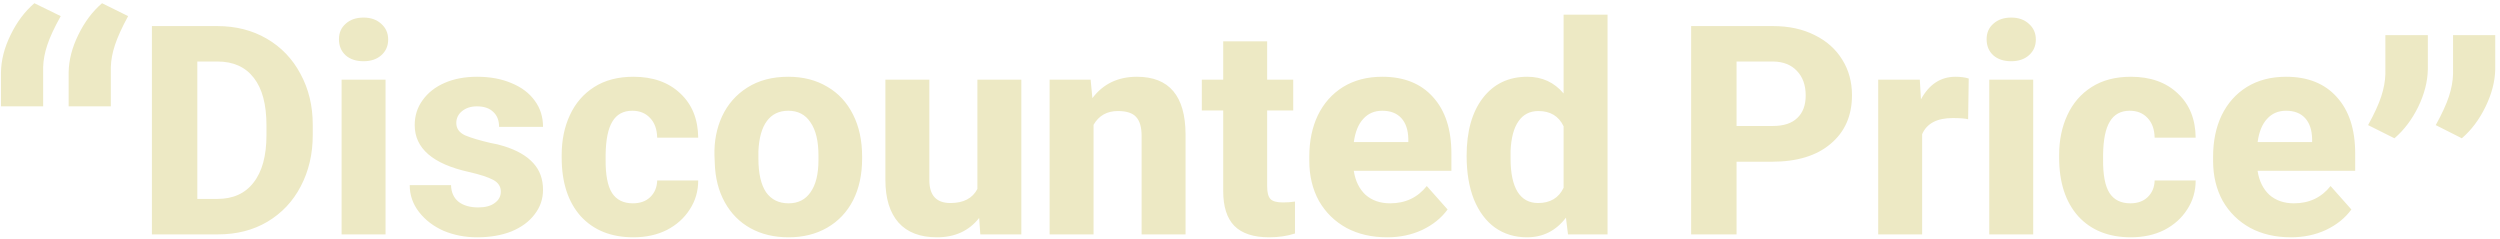 <svg width="512" height="49" viewBox="0 0 512 49" fill="none" xmlns="http://www.w3.org/2000/svg">
<path d="M26.238 3.3C24.958 5.66 24.058 7.64 23.538 9.24C23.018 10.8 22.738 12.3 22.698 13.74V21.78H14.058V14.82C14.098 12.3 14.758 9.74 16.038 7.14C17.318 4.5 18.938 2.34 20.898 0.66L26.238 3.3ZM0.198 14.82C0.238 12.3 0.898 9.74 2.178 7.14C3.458 4.5 5.078 2.34 7.038 0.66L12.438 3.3C11.118 5.66 10.198 7.64 9.678 9.24C9.158 10.8 8.878 12.3 8.838 13.74V21.78H0.198V14.82ZM31.112 48V5.34H44.492C48.292 5.34 51.672 6.2 54.632 7.92C57.592 9.64 59.892 12.04 61.532 15.12C63.212 18.2 64.052 21.68 64.052 25.56V27.66C64.052 31.54 63.232 35.04 61.592 38.16C59.992 41.24 57.712 43.66 54.752 45.42C51.832 47.14 48.472 48 44.672 48H31.112ZM44.492 40.74C47.732 40.74 50.212 39.62 51.932 37.38C53.692 35.14 54.572 31.9 54.572 27.66V25.68C54.572 21.4 53.712 18.16 51.992 15.96C50.272 13.72 47.792 12.6 44.552 12.6H40.412V40.74H44.492ZM78.958 48H69.958V16.32H78.958V48ZM69.418 8.04C69.418 6.72 69.878 5.66 70.798 4.86C71.718 4.02 72.938 3.6 74.458 3.6C75.938 3.6 77.138 4.02 78.058 4.86C79.018 5.7 79.498 6.78 79.498 8.1C79.498 9.42 79.018 10.5 78.058 11.34C77.138 12.14 75.938 12.54 74.458 12.54C72.938 12.54 71.718 12.14 70.798 11.34C69.878 10.5 69.418 9.4 69.418 8.04ZM102.571 39.24C102.571 38.2 102.051 37.4 101.011 36.84C99.971 36.28 98.311 35.74 96.031 35.22C88.631 33.58 84.931 30.38 84.931 25.62C84.931 23.7 85.471 22 86.551 20.52C87.631 19 89.131 17.82 91.051 16.98C92.971 16.14 95.191 15.72 97.711 15.72C100.391 15.72 102.751 16.16 104.791 17.04C106.831 17.88 108.411 19.08 109.531 20.64C110.651 22.16 111.211 23.94 111.211 25.98H102.211C102.211 24.66 101.811 23.64 101.011 22.92C100.251 22.16 99.131 21.78 97.651 21.78C96.451 21.78 95.451 22.1 94.651 22.74C93.851 23.38 93.451 24.2 93.451 25.2C93.451 26.32 94.051 27.16 95.251 27.72C96.491 28.24 98.231 28.76 100.471 29.28C101.431 29.44 102.351 29.66 103.231 29.94C105.911 30.78 107.911 31.94 109.231 33.42C110.551 34.86 111.211 36.68 111.211 38.88C111.211 40.76 110.631 42.44 109.471 43.92C108.351 45.4 106.771 46.56 104.731 47.4C102.691 48.2 100.351 48.6 97.711 48.6C95.271 48.6 92.991 48.16 90.871 47.28C88.791 46.36 87.111 45.08 85.831 43.44C84.551 41.8 83.911 39.96 83.911 37.92H92.371C92.411 39.4 92.931 40.54 93.931 41.34C94.931 42.1 96.271 42.48 97.951 42.48C99.391 42.48 100.511 42.18 101.311 41.58C102.151 40.98 102.571 40.2 102.571 39.24ZM129.613 41.64C131.093 41.64 132.273 41.22 133.153 40.38C134.073 39.5 134.553 38.36 134.593 36.96H142.993C142.993 39.16 142.413 41.14 141.253 42.9C140.133 44.66 138.573 46.06 136.573 47.1C134.573 48.1 132.293 48.6 129.733 48.6C125.173 48.6 121.573 47.16 118.933 44.28C116.333 41.36 115.033 37.36 115.033 32.28V31.74C115.033 28.7 115.593 25.98 116.713 23.58C117.833 21.14 119.493 19.22 121.693 17.82C123.893 16.42 126.573 15.72 129.733 15.72C133.733 15.72 136.933 16.86 139.333 19.14C141.733 21.38 142.953 24.4 142.993 28.2H134.593C134.553 26.48 134.073 25.14 133.153 24.18C132.233 23.18 131.013 22.68 129.493 22.68C127.653 22.68 126.293 23.42 125.413 24.9C124.533 26.34 124.073 28.6 124.033 31.68V32.58C123.993 35.78 124.433 38.1 125.353 39.54C126.273 40.94 127.693 41.64 129.613 41.64ZM146.322 31.86C146.242 28.94 146.762 26.26 147.882 23.82C149.042 21.34 150.762 19.38 153.042 17.94C155.362 16.46 158.162 15.72 161.442 15.72C164.482 15.72 167.142 16.4 169.422 17.76C171.702 19.08 173.462 20.98 174.702 23.46C175.942 25.9 176.562 28.78 176.562 32.1V32.46C176.562 35.74 175.942 38.6 174.702 41.04C173.462 43.44 171.702 45.3 169.422 46.62C167.142 47.94 164.502 48.6 161.502 48.6C158.542 48.6 155.942 47.98 153.702 46.74C151.462 45.5 149.702 43.72 148.422 41.4C147.142 39.08 146.462 36.38 146.382 33.3L146.322 31.86ZM155.322 32.46C155.322 35.5 155.842 37.8 156.882 39.36C157.962 40.88 159.502 41.64 161.502 41.64C163.462 41.64 164.962 40.88 166.002 39.36C167.082 37.84 167.622 35.64 167.622 32.76V31.86C167.622 28.9 167.082 26.64 166.002 25.08C164.962 23.48 163.442 22.68 161.442 22.68C159.562 22.68 158.102 23.38 157.062 24.78C156.022 26.18 155.442 28.24 155.322 30.96V32.46ZM200.769 48L200.529 44.64C198.449 47.28 195.569 48.6 191.889 48.6C188.449 48.6 185.829 47.6 184.029 45.6C182.229 43.56 181.329 40.64 181.329 36.84V16.32H190.329V36.9C190.329 40.02 191.769 41.58 194.649 41.58C197.329 41.58 199.169 40.62 200.169 38.7V16.32H209.169V48H200.769ZM223.362 16.32L223.722 20.1C225.922 17.18 228.962 15.72 232.842 15.72C239.442 15.72 242.762 19.64 242.802 27.48V48H233.802V27.84C233.802 26.04 233.422 24.74 232.662 23.94C231.942 23.14 230.702 22.74 228.942 22.74C226.702 22.74 225.042 23.68 223.962 25.56V48H214.962V16.32H223.362ZM259.513 8.46V16.32H264.853V22.62H259.513V38.16C259.513 39.4 259.733 40.26 260.173 40.74C260.613 41.22 261.473 41.46 262.753 41.46C263.633 41.46 264.453 41.4 265.213 41.28V47.82C263.613 48.34 261.853 48.6 259.933 48.6C256.733 48.6 254.353 47.82 252.793 46.26C251.273 44.7 250.513 42.32 250.513 39.12V22.62H246.133V16.32H250.513V8.46H259.513ZM284.104 48.6C280.944 48.6 278.164 47.96 275.764 46.68C273.364 45.36 271.484 43.52 270.124 41.16C268.804 38.76 268.144 36.02 268.144 32.94V32.1C268.144 28.9 268.724 26.08 269.884 23.64C271.084 21.16 272.804 19.22 275.044 17.82C277.324 16.42 280.004 15.72 283.084 15.72C287.524 15.72 290.984 17.1 293.464 19.86C295.984 22.62 297.244 26.48 297.244 31.44V34.98H277.264V35.04C277.584 37.08 278.384 38.7 279.664 39.9C280.984 41.06 282.664 41.64 284.704 41.64C287.824 41.64 290.324 40.46 292.204 38.1L296.464 42.9C295.184 44.66 293.444 46.06 291.244 47.1C289.084 48.1 286.704 48.6 284.104 48.6ZM288.424 29.1V28.44C288.384 26.6 287.904 25.18 286.984 24.18C286.064 23.18 284.764 22.68 283.084 22.68C281.484 22.68 280.184 23.24 279.184 24.36C278.184 25.44 277.544 27.02 277.264 29.1H288.424ZM300.365 31.92C300.365 26.92 301.465 22.98 303.665 20.1C305.905 17.18 308.945 15.72 312.785 15.72C315.825 15.72 318.305 16.86 320.225 19.14V3H329.225V48H321.125L320.705 44.58C318.665 47.26 316.005 48.6 312.725 48.6C310.245 48.6 308.065 47.94 306.185 46.62C304.345 45.3 302.905 43.38 301.865 40.86C300.865 38.34 300.365 35.36 300.365 31.92ZM309.365 32.52C309.365 35.48 309.845 37.74 310.805 39.3C311.765 40.82 313.165 41.58 315.005 41.58C317.485 41.58 319.225 40.54 320.225 38.46V25.86C319.225 23.78 317.505 22.74 315.065 22.74C313.305 22.74 311.945 23.44 310.985 24.84C310.025 26.2 309.485 28.22 309.365 30.9V32.52ZM355.646 33.12V48H346.346V5.34H363.086C366.366 5.34 369.226 5.96 371.666 7.2C374.106 8.4 375.986 10.08 377.306 12.24C378.626 14.36 379.286 16.78 379.286 19.5C379.286 23.7 377.826 27.02 374.906 29.46C372.026 31.9 368.026 33.12 362.906 33.12H355.646ZM363.086 25.8C365.286 25.8 366.946 25.26 368.066 24.18C369.226 23.1 369.806 21.56 369.806 19.56C369.806 17.44 369.206 15.76 368.006 14.52C366.846 13.28 365.246 12.64 363.206 12.6H355.646V25.8H363.086ZM403.074 24.42C402.474 24.26 401.414 24.18 399.894 24.18C396.694 24.18 394.614 25.28 393.654 27.48V48H384.654V16.32H393.174L393.414 20.34C395.094 17.26 397.454 15.72 400.494 15.72C401.534 15.72 402.434 15.84 403.194 16.08L403.074 24.42ZM416.399 48H407.399V16.32H416.399V48ZM406.859 8.04C406.859 6.72 407.319 5.66 408.239 4.86C409.159 4.02 410.379 3.6 411.899 3.6C413.379 3.6 414.579 4.02 415.499 4.86C416.459 5.7 416.939 6.78 416.939 8.1C416.939 9.42 416.459 10.5 415.499 11.34C414.579 12.14 413.379 12.54 411.899 12.54C410.379 12.54 409.159 12.14 408.239 11.34C407.319 10.5 406.859 9.4 406.859 8.04ZM436.293 41.64C437.773 41.64 438.953 41.22 439.833 40.38C440.753 39.5 441.233 38.36 441.273 36.96H449.673C449.673 39.16 449.093 41.14 447.933 42.9C446.813 44.66 445.253 46.06 443.253 47.1C441.253 48.1 438.973 48.6 436.413 48.6C431.853 48.6 428.253 47.16 425.613 44.28C423.013 41.36 421.713 37.36 421.713 32.28V31.74C421.713 28.7 422.273 25.98 423.393 23.58C424.513 21.14 426.173 19.22 428.373 17.82C430.573 16.42 433.253 15.72 436.413 15.72C440.413 15.72 443.613 16.86 446.013 19.14C448.413 21.38 449.633 24.4 449.673 28.2H441.273C441.233 26.48 440.753 25.14 439.833 24.18C438.913 23.18 437.693 22.68 436.173 22.68C434.333 22.68 432.973 23.42 432.093 24.9C431.213 26.34 430.753 28.6 430.713 31.68V32.58C430.673 35.78 431.113 38.1 432.033 39.54C432.953 40.94 434.373 41.64 436.293 41.64ZM469.202 48.6C466.042 48.6 463.262 47.96 460.862 46.68C458.462 45.36 456.582 43.52 455.222 41.16C453.902 38.76 453.242 36.02 453.242 32.94V32.1C453.242 28.9 453.822 26.08 454.982 23.64C456.182 21.16 457.902 19.22 460.142 17.82C462.422 16.42 465.102 15.72 468.182 15.72C472.622 15.72 476.082 17.1 478.562 19.86C481.082 22.62 482.342 26.48 482.342 31.44V34.98H462.362V35.04C462.682 37.08 463.482 38.7 464.762 39.9C466.082 41.06 467.762 41.64 469.802 41.64C472.922 41.64 475.422 40.46 477.302 38.1L481.562 42.9C480.282 44.66 478.542 46.06 476.342 47.1C474.182 48.1 471.802 48.6 469.202 48.6ZM473.522 29.1V28.44C473.482 26.6 473.002 25.18 472.082 24.18C471.162 23.18 469.862 22.68 468.182 22.68C466.582 22.68 465.282 23.24 464.282 24.36C463.282 25.44 462.642 27.02 462.362 29.1H473.522ZM484.983 25.62C486.263 23.3 487.163 21.34 487.683 19.74C488.203 18.14 488.483 16.62 488.523 15.18V7.2H497.223V14.16C497.183 16.68 496.523 19.26 495.243 21.9C493.963 24.5 492.343 26.64 490.383 28.32L484.983 25.62ZM498.843 25.62C500.123 23.3 501.023 21.34 501.543 19.74C502.063 18.14 502.343 16.62 502.383 15.18V7.2H511.023V14.16C510.983 16.64 510.323 19.2 509.043 21.84C507.763 24.48 506.143 26.64 504.183 28.32L498.843 25.62Z" fill="#EDE9C4"/>
</svg>
